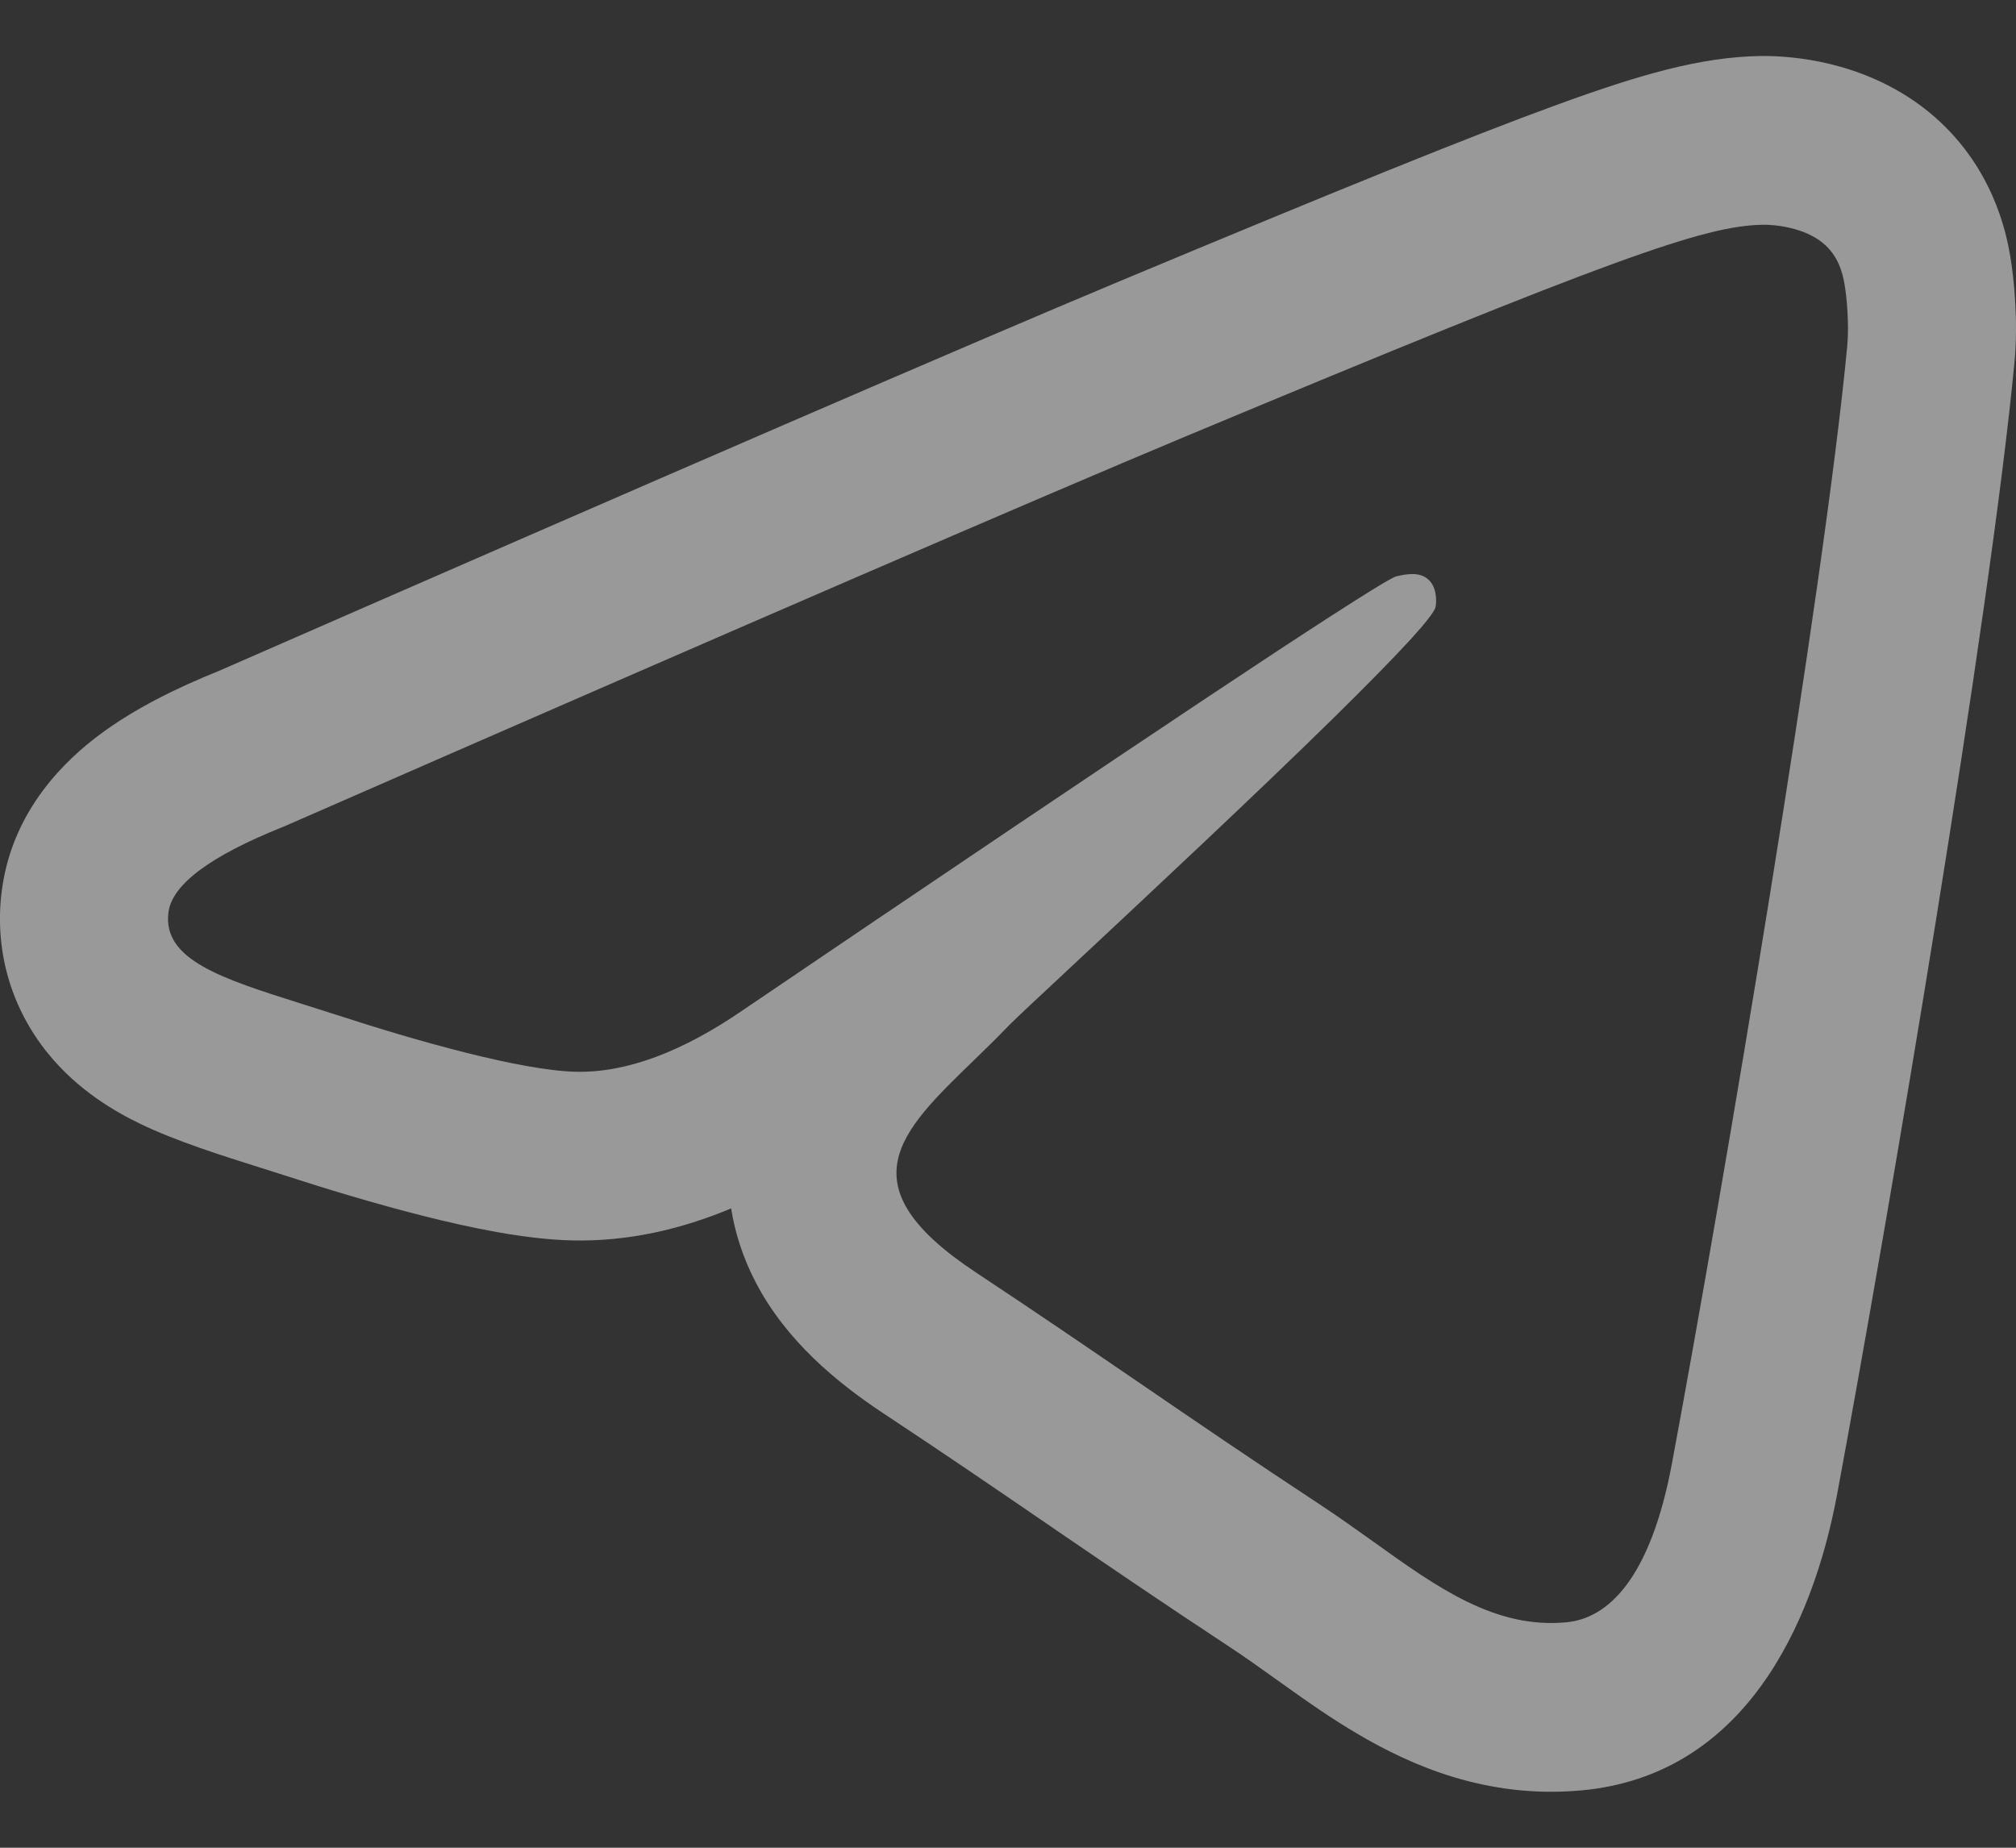 <svg width="24" height="22" viewBox="0 0 24 22" fill="none" xmlns="http://www.w3.org/2000/svg">
<rect x="0" y="0" width="24" height="22" fill="#333333" stroke="none"/>
<path opacity="0.5" fill-rule="evenodd" clip-rule="evenodd" d="M3.599 11.954C3.598 11.953 3.596 11.953 3.595 11.953C3.594 11.952 3.593 11.952 3.592 11.952C2.636 11.65 1.935 11.428 2.005 10.865C2.046 10.532 2.503 10.191 3.375 9.843C3.405 9.83 3.436 9.816 3.466 9.803C3.472 9.801 3.478 9.798 3.483 9.796C8.792 7.473 12.336 5.94 14.115 5.196C19.229 3.06 20.292 2.688 20.985 2.676C21.137 2.673 21.478 2.711 21.698 2.891C21.885 3.043 21.936 3.248 21.96 3.392C21.985 3.536 22.015 3.864 21.991 4.12C21.714 7.045 20.515 14.144 19.905 17.42C19.647 18.806 19.138 19.271 18.646 19.316C17.799 19.395 17.114 18.904 16.351 18.357C16.15 18.214 15.944 18.066 15.729 17.924C14.883 17.367 14.229 16.92 13.573 16.471C12.973 16.061 12.371 15.649 11.619 15.151C10.054 14.116 10.709 13.481 11.583 12.635C11.627 12.592 11.672 12.549 11.717 12.504C11.816 12.408 11.916 12.309 12.015 12.205C12.08 12.138 12.395 11.844 12.84 11.429C13.664 10.659 14.934 9.473 15.871 8.553C16.249 8.181 16.573 7.853 16.793 7.613C16.969 7.419 17.077 7.283 17.09 7.227C17.101 7.178 17.112 6.996 17.004 6.9C16.897 6.803 16.738 6.836 16.623 6.862C16.594 6.869 16.488 6.929 16.306 7.042C16.07 7.188 15.706 7.423 15.214 7.746C14.21 8.407 12.673 9.437 10.601 10.838C10.55 10.872 10.499 10.906 10.448 10.941C9.947 11.28 9.416 11.639 8.855 12.02C8.12 12.527 7.454 12.774 6.858 12.761C6.2 12.747 4.935 12.387 3.995 12.08C3.859 12.036 3.727 11.994 3.599 11.954ZM8.704 14.388C8.75 14.679 8.844 14.974 8.995 15.265C9.357 15.962 9.959 16.459 10.518 16.829C11.258 17.318 11.848 17.722 12.45 18.134L12.53 18.189C13.16 18.619 13.806 19.061 14.632 19.605C14.812 19.723 14.981 19.844 15.181 19.987C15.223 20.017 15.267 20.049 15.313 20.081C15.553 20.253 15.847 20.46 16.162 20.645C16.803 21.023 17.705 21.421 18.829 21.317C20.755 21.139 21.577 19.367 21.871 17.789C22.479 14.52 23.695 7.338 23.982 4.311C24.028 3.826 23.976 3.312 23.932 3.053C23.886 2.784 23.729 1.959 22.959 1.331C22.53 0.982 22.073 0.832 21.781 0.761C21.475 0.688 21.184 0.663 20.951 0.667L20.949 0.667C20.244 0.68 19.533 0.884 18.526 1.251C17.483 1.631 15.897 2.276 13.347 3.341C11.541 4.096 7.955 5.648 2.604 7.989C2.107 8.189 1.606 8.434 1.186 8.747C0.81 9.028 0.144 9.627 0.02 10.615C-0.07 11.337 0.143 12.014 0.569 12.54C0.931 12.987 1.377 13.239 1.666 13.379C2.091 13.586 2.668 13.767 3.097 13.902C3.2 13.934 3.295 13.964 3.377 13.991C3.874 14.153 4.472 14.334 5.046 14.479C5.574 14.612 6.243 14.757 6.815 14.769C7.48 14.784 8.113 14.635 8.704 14.388ZM3.39 9.753C3.391 9.753 3.396 9.756 3.405 9.761C3.395 9.756 3.39 9.753 3.39 9.753ZM3.571 11.973C3.571 11.973 3.572 11.972 3.572 11.972C3.57 11.973 3.57 11.974 3.571 11.973Z" fill="white"/>
</svg>
